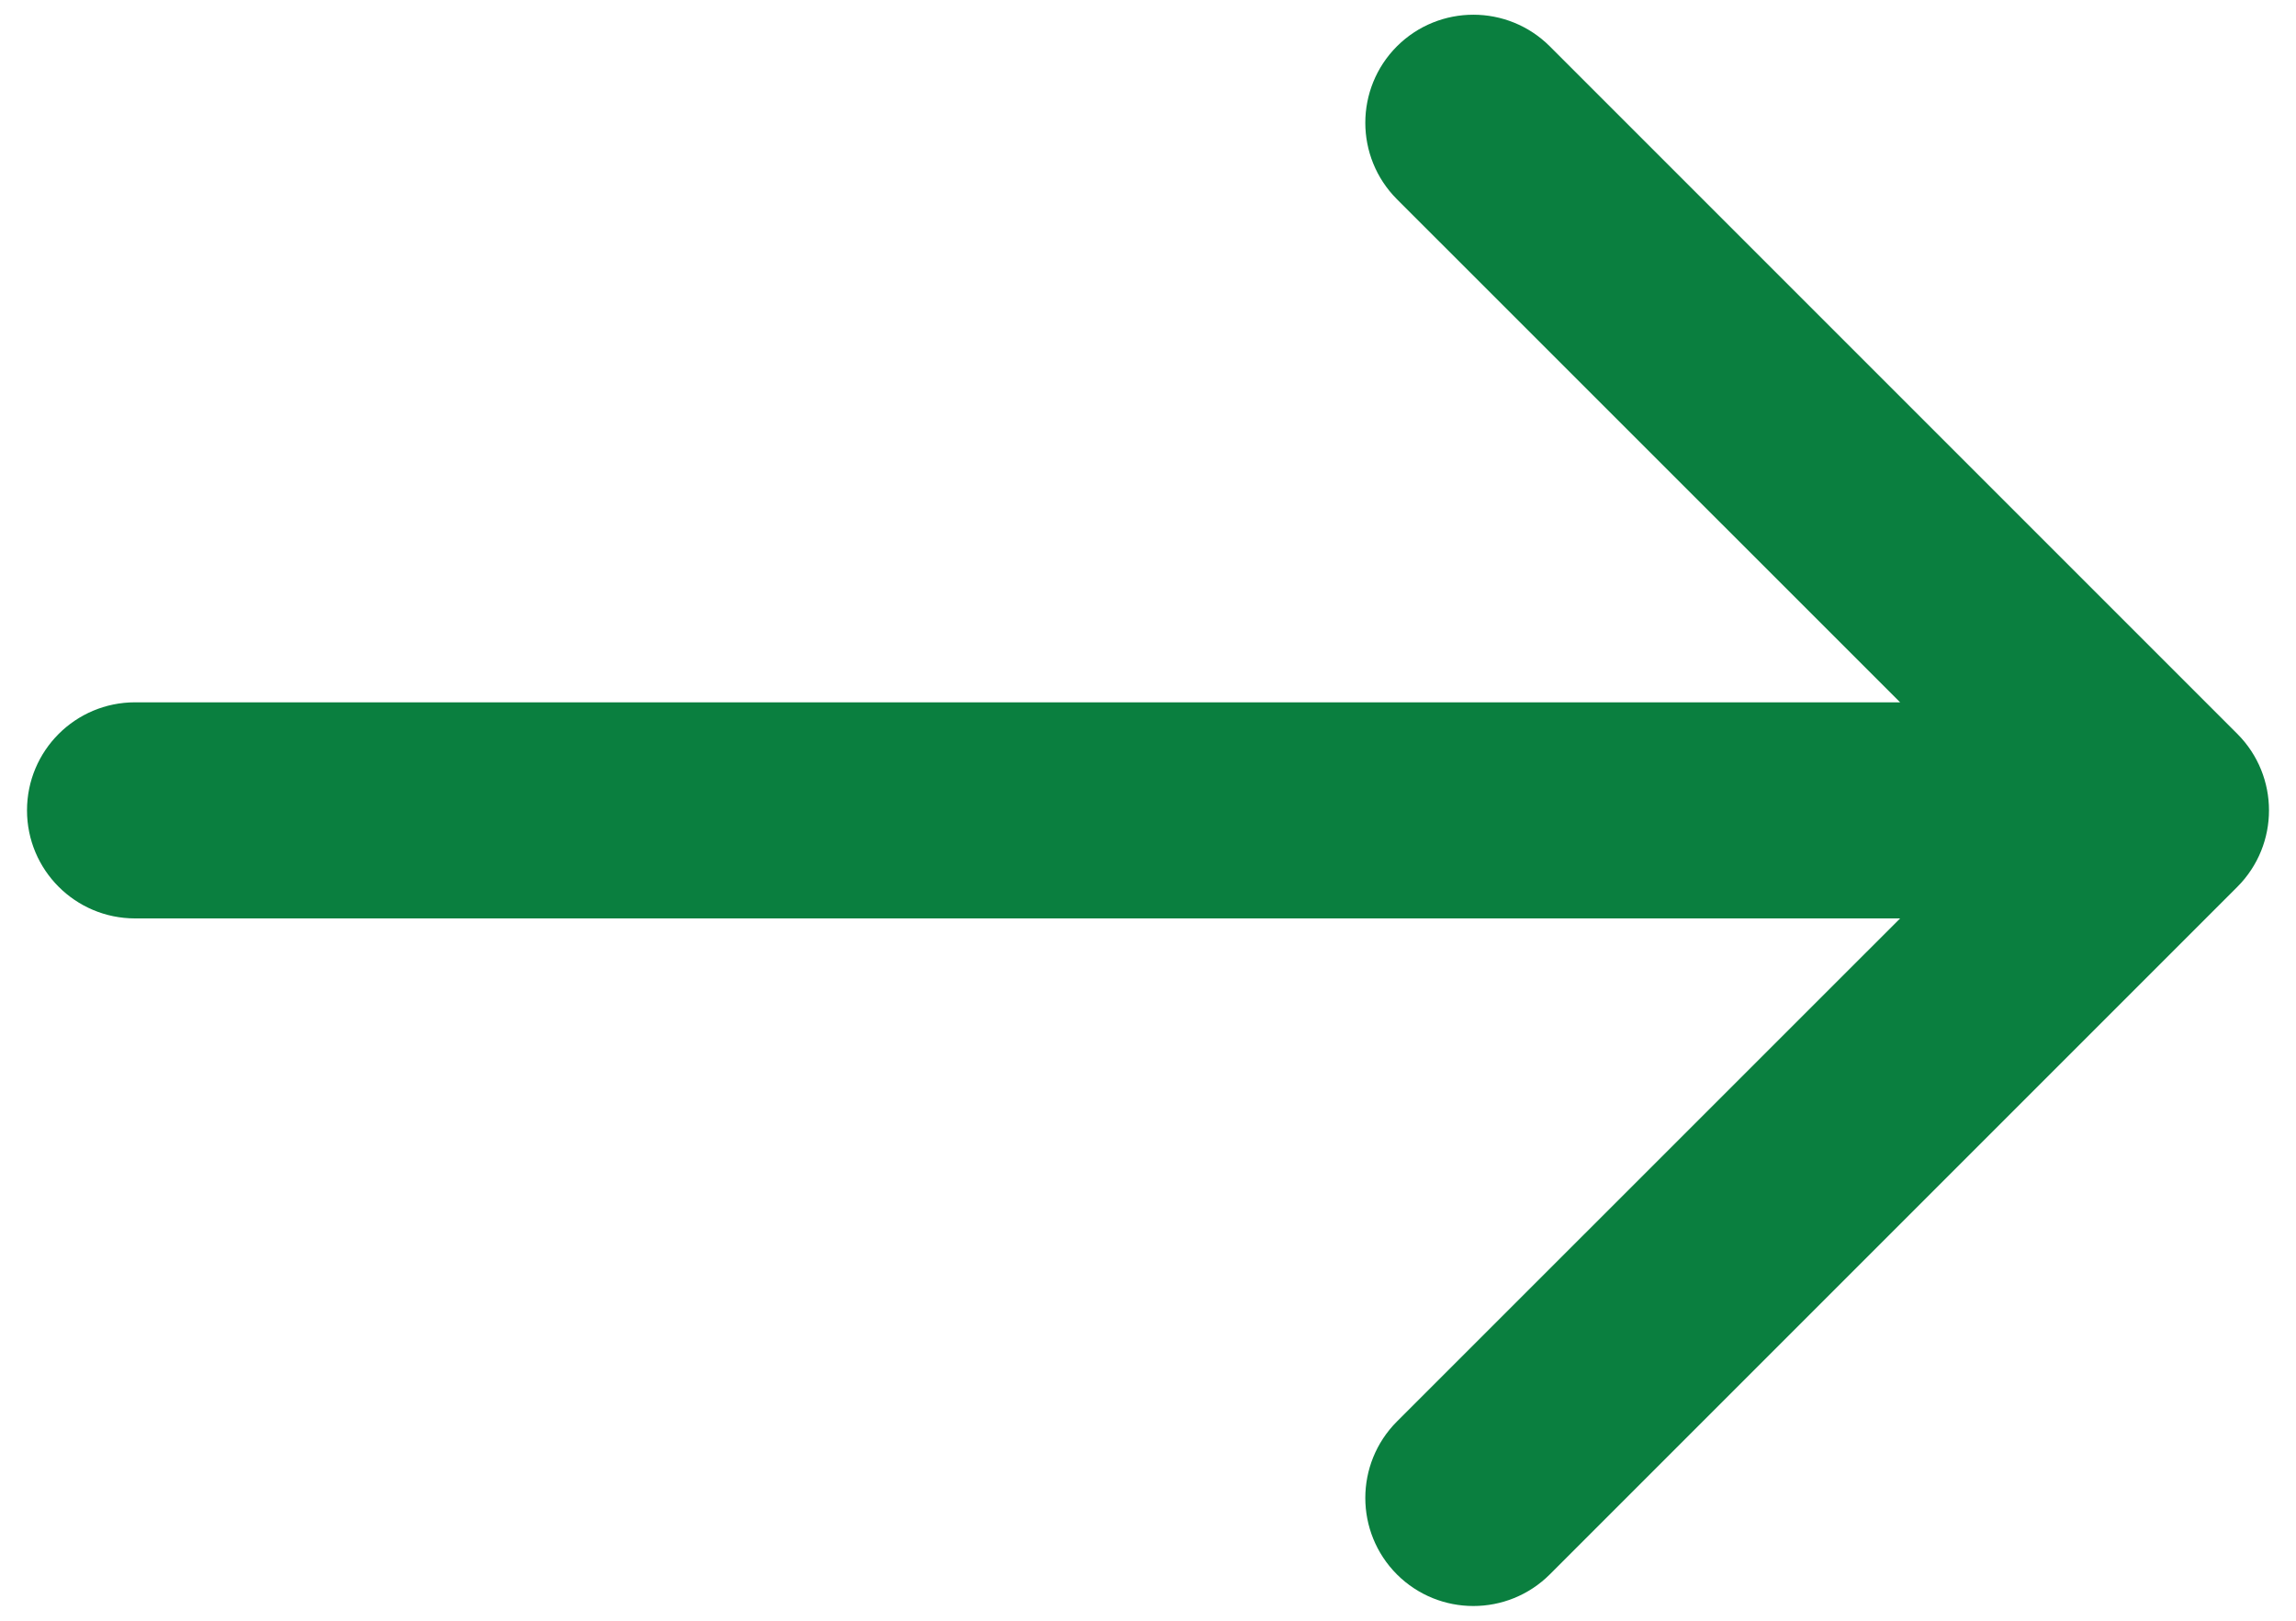 <svg width="17" height="12" viewBox="0 0 17 12" fill="none" xmlns="http://www.w3.org/2000/svg">
<path id="Arrow 1" d="M1 5.2C0.558 5.2 0.2 5.558 0.2 6C0.2 6.442 0.558 6.8 1 6.8L1 5.2ZM16.566 6.566C16.878 6.253 16.878 5.747 16.566 5.434L11.475 0.343C11.162 0.031 10.656 0.031 10.343 0.343C10.031 0.656 10.031 1.162 10.343 1.475L14.869 6L10.343 10.525C10.031 10.838 10.031 11.344 10.343 11.657C10.656 11.969 11.162 11.969 11.475 11.657L16.566 6.566ZM1 6.8L16 6.8L16 5.2L1 5.2L1 6.8Z" fill="#0A7F3F"/>
</svg>
